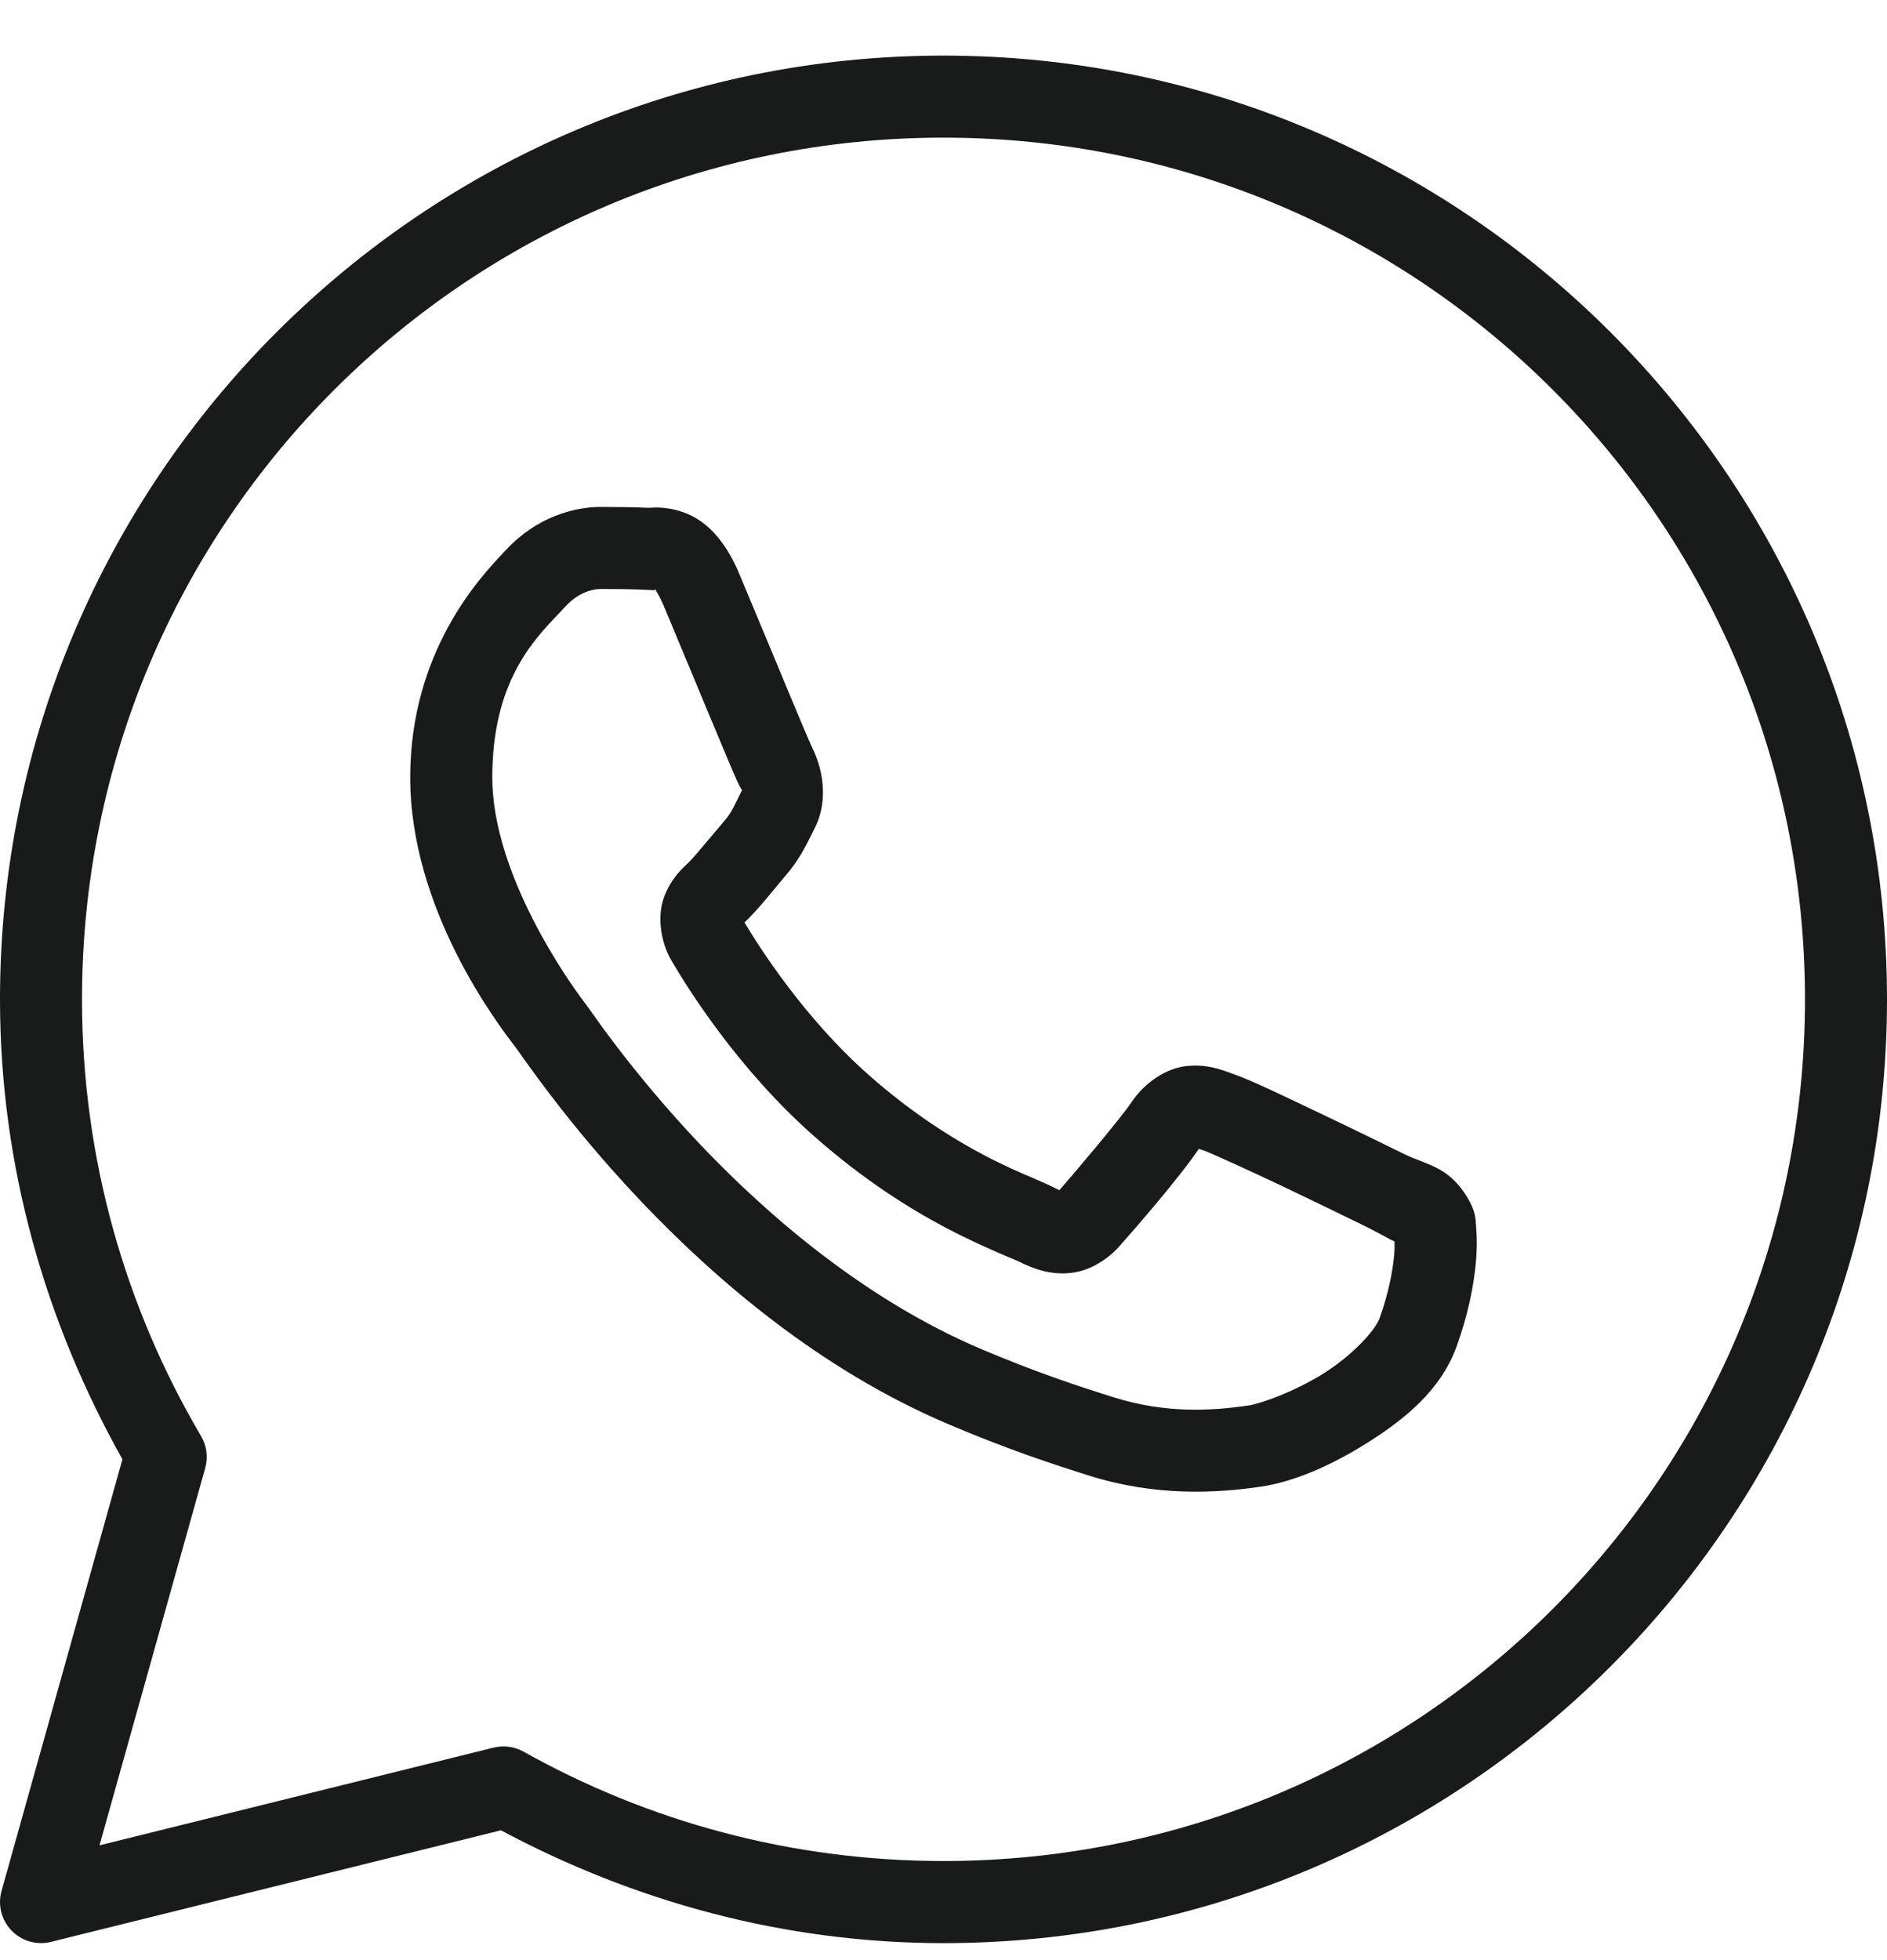 <svg width="26" height="27" viewBox="0 0 26 27" fill="none" xmlns="http://www.w3.org/2000/svg">
<path fill-rule="evenodd" clip-rule="evenodd" d="M0 13.766C0 6.593 5.827 0.766 13 0.766C20.173 0.766 26 6.593 26 13.766C26 20.939 20.173 26.766 13 26.766C10.791 26.766 8.724 26.185 6.902 25.212L0.701 26.749C0.506 26.797 0.3 26.738 0.16 26.594C0.02 26.45 -0.033 26.242 0.021 26.048L1.687 20.101C0.632 18.223 0 16.071 0 13.766ZM24.87 13.766C24.87 7.204 19.562 1.896 13 1.896C6.438 1.896 1.13 7.204 1.13 13.766C1.13 15.964 1.73 18.018 2.771 19.783C2.849 19.916 2.869 20.075 2.827 20.224L1.371 25.419L6.801 24.073C6.941 24.039 7.088 24.058 7.213 24.128C8.926 25.087 10.896 25.635 13 25.635C19.562 25.635 24.87 20.328 24.87 13.766ZM8.276 6.983C7.914 6.983 7.396 7.118 6.971 7.576C6.959 7.589 6.945 7.604 6.93 7.62C6.617 7.951 5.652 8.974 5.652 10.71C5.652 12.536 6.869 14.121 7.106 14.429L7.129 14.46H7.13V14.461C7.115 14.441 7.333 14.756 7.623 15.133C7.913 15.511 8.319 16.006 8.828 16.543C9.848 17.616 11.281 18.857 13.06 19.615C13.879 19.964 14.525 20.175 15.015 20.329C15.922 20.613 16.749 20.57 17.369 20.479C17.834 20.41 18.345 20.187 18.851 19.867C19.357 19.547 19.852 19.149 20.071 18.545C20.227 18.111 20.307 17.711 20.336 17.381C20.35 17.216 20.352 17.071 20.341 16.936C20.34 16.918 20.339 16.901 20.338 16.883L20.338 16.883C20.331 16.772 20.325 16.671 20.216 16.492C20.017 16.164 19.797 16.079 19.566 15.989L19.566 15.989C19.493 15.961 19.419 15.932 19.344 15.895C19.172 15.81 18.68 15.569 18.186 15.334L18.018 15.254L18.018 15.254C17.597 15.053 17.236 14.881 17.004 14.798L16.965 14.784C16.806 14.725 16.613 14.655 16.343 14.685C16.05 14.718 15.761 14.929 15.593 15.179C15.434 15.415 14.792 16.172 14.596 16.395C14.596 16.395 14.596 16.395 14.596 16.395C14.597 16.395 14.598 16.395 14.533 16.363C14.442 16.318 14.343 16.275 14.232 16.227L14.232 16.227C14.048 16.148 13.83 16.055 13.557 15.911C13.12 15.68 12.572 15.338 11.972 14.81V14.809C11.08 14.023 10.455 13.037 10.258 12.706C10.264 12.699 10.264 12.699 10.265 12.698C10.266 12.698 10.269 12.697 10.284 12.682L10.285 12.681C10.425 12.543 10.553 12.388 10.669 12.247L10.669 12.247L10.669 12.247C10.721 12.184 10.77 12.125 10.816 12.071C11.004 11.855 11.099 11.662 11.189 11.481C11.202 11.455 11.214 11.43 11.227 11.404C11.431 11 11.317 10.555 11.2 10.32V10.319C11.202 10.325 11.195 10.309 11.182 10.278L11.182 10.278C11.156 10.221 11.108 10.112 11.058 9.993C10.989 9.829 10.902 9.621 10.809 9.398L10.776 9.318L10.58 8.847C10.43 8.487 10.285 8.139 10.187 7.907V7.906C10.022 7.513 9.798 7.23 9.505 7.093C9.238 6.969 8.999 6.99 8.951 6.995C8.947 6.995 8.944 6.995 8.943 6.995H8.942C8.733 6.986 8.504 6.983 8.276 6.983ZM8.889 8.124C8.709 8.116 8.494 8.113 8.276 8.113C8.193 8.113 7.988 8.143 7.8 8.345C7.77 8.378 7.738 8.412 7.704 8.447C7.336 8.831 6.783 9.408 6.783 10.71C6.783 12.053 7.855 13.545 8.03 13.777L8.031 13.778C8.067 13.825 8.105 13.878 8.152 13.944C8.235 14.061 8.346 14.218 8.519 14.443C8.791 14.797 9.172 15.263 9.648 15.765C10.601 16.768 11.934 17.906 13.503 18.576C14.277 18.905 14.874 19.1 15.354 19.25C16.045 19.467 16.674 19.439 17.204 19.36C17.38 19.334 17.856 19.16 18.247 18.912C18.638 18.665 18.948 18.325 19.008 18.16C19.129 17.824 19.19 17.51 19.21 17.283C19.217 17.201 19.215 17.147 19.213 17.097C19.198 17.097 19.162 17.077 19.098 17.042C19.038 17.009 18.955 16.963 18.843 16.907C18.682 16.828 18.188 16.587 17.701 16.354C17.213 16.122 16.667 15.877 16.623 15.862H16.622V15.861C16.551 15.835 16.535 15.831 16.526 15.828C16.523 15.827 16.521 15.827 16.518 15.826C16.231 16.247 15.631 16.932 15.43 17.16L15.429 17.161C15.277 17.333 15.039 17.5 14.763 17.533C14.487 17.567 14.249 17.483 14.032 17.375C14.008 17.364 13.963 17.344 13.899 17.318C13.721 17.242 13.401 17.106 13.03 16.911C12.528 16.646 11.899 16.252 11.225 15.658C10.154 14.715 9.465 13.593 9.255 13.238C9.098 12.971 9.053 12.614 9.151 12.354C9.239 12.119 9.375 11.988 9.465 11.902C9.474 11.893 9.483 11.884 9.492 11.876C9.554 11.815 9.65 11.7 9.758 11.571C9.823 11.493 9.893 11.41 9.962 11.33C10.059 11.218 10.089 11.158 10.159 11.015C10.176 10.98 10.195 10.942 10.218 10.896C10.222 10.888 10.226 10.886 10.228 10.885C10.229 10.886 10.23 10.886 10.23 10.886C10.23 10.885 10.229 10.885 10.228 10.885C10.223 10.883 10.212 10.871 10.191 10.828L10.189 10.827V10.826C10.146 10.739 10.108 10.649 10.047 10.505C10.038 10.483 10.028 10.459 10.017 10.434C9.95 10.276 9.87 10.082 9.782 9.873C9.766 9.833 9.749 9.793 9.732 9.753C9.677 9.619 9.619 9.481 9.562 9.344C9.402 8.96 9.246 8.586 9.145 8.345C9.092 8.219 9.053 8.158 9.033 8.131C9.043 8.131 9.048 8.13 9.048 8.129C9.048 8.127 9.039 8.124 9.027 8.118C9.019 8.114 9.015 8.111 9.015 8.111C9.015 8.111 9.021 8.116 9.033 8.131C9.012 8.131 8.969 8.128 8.889 8.124Z" fill="#181B1A"/>
</svg>
